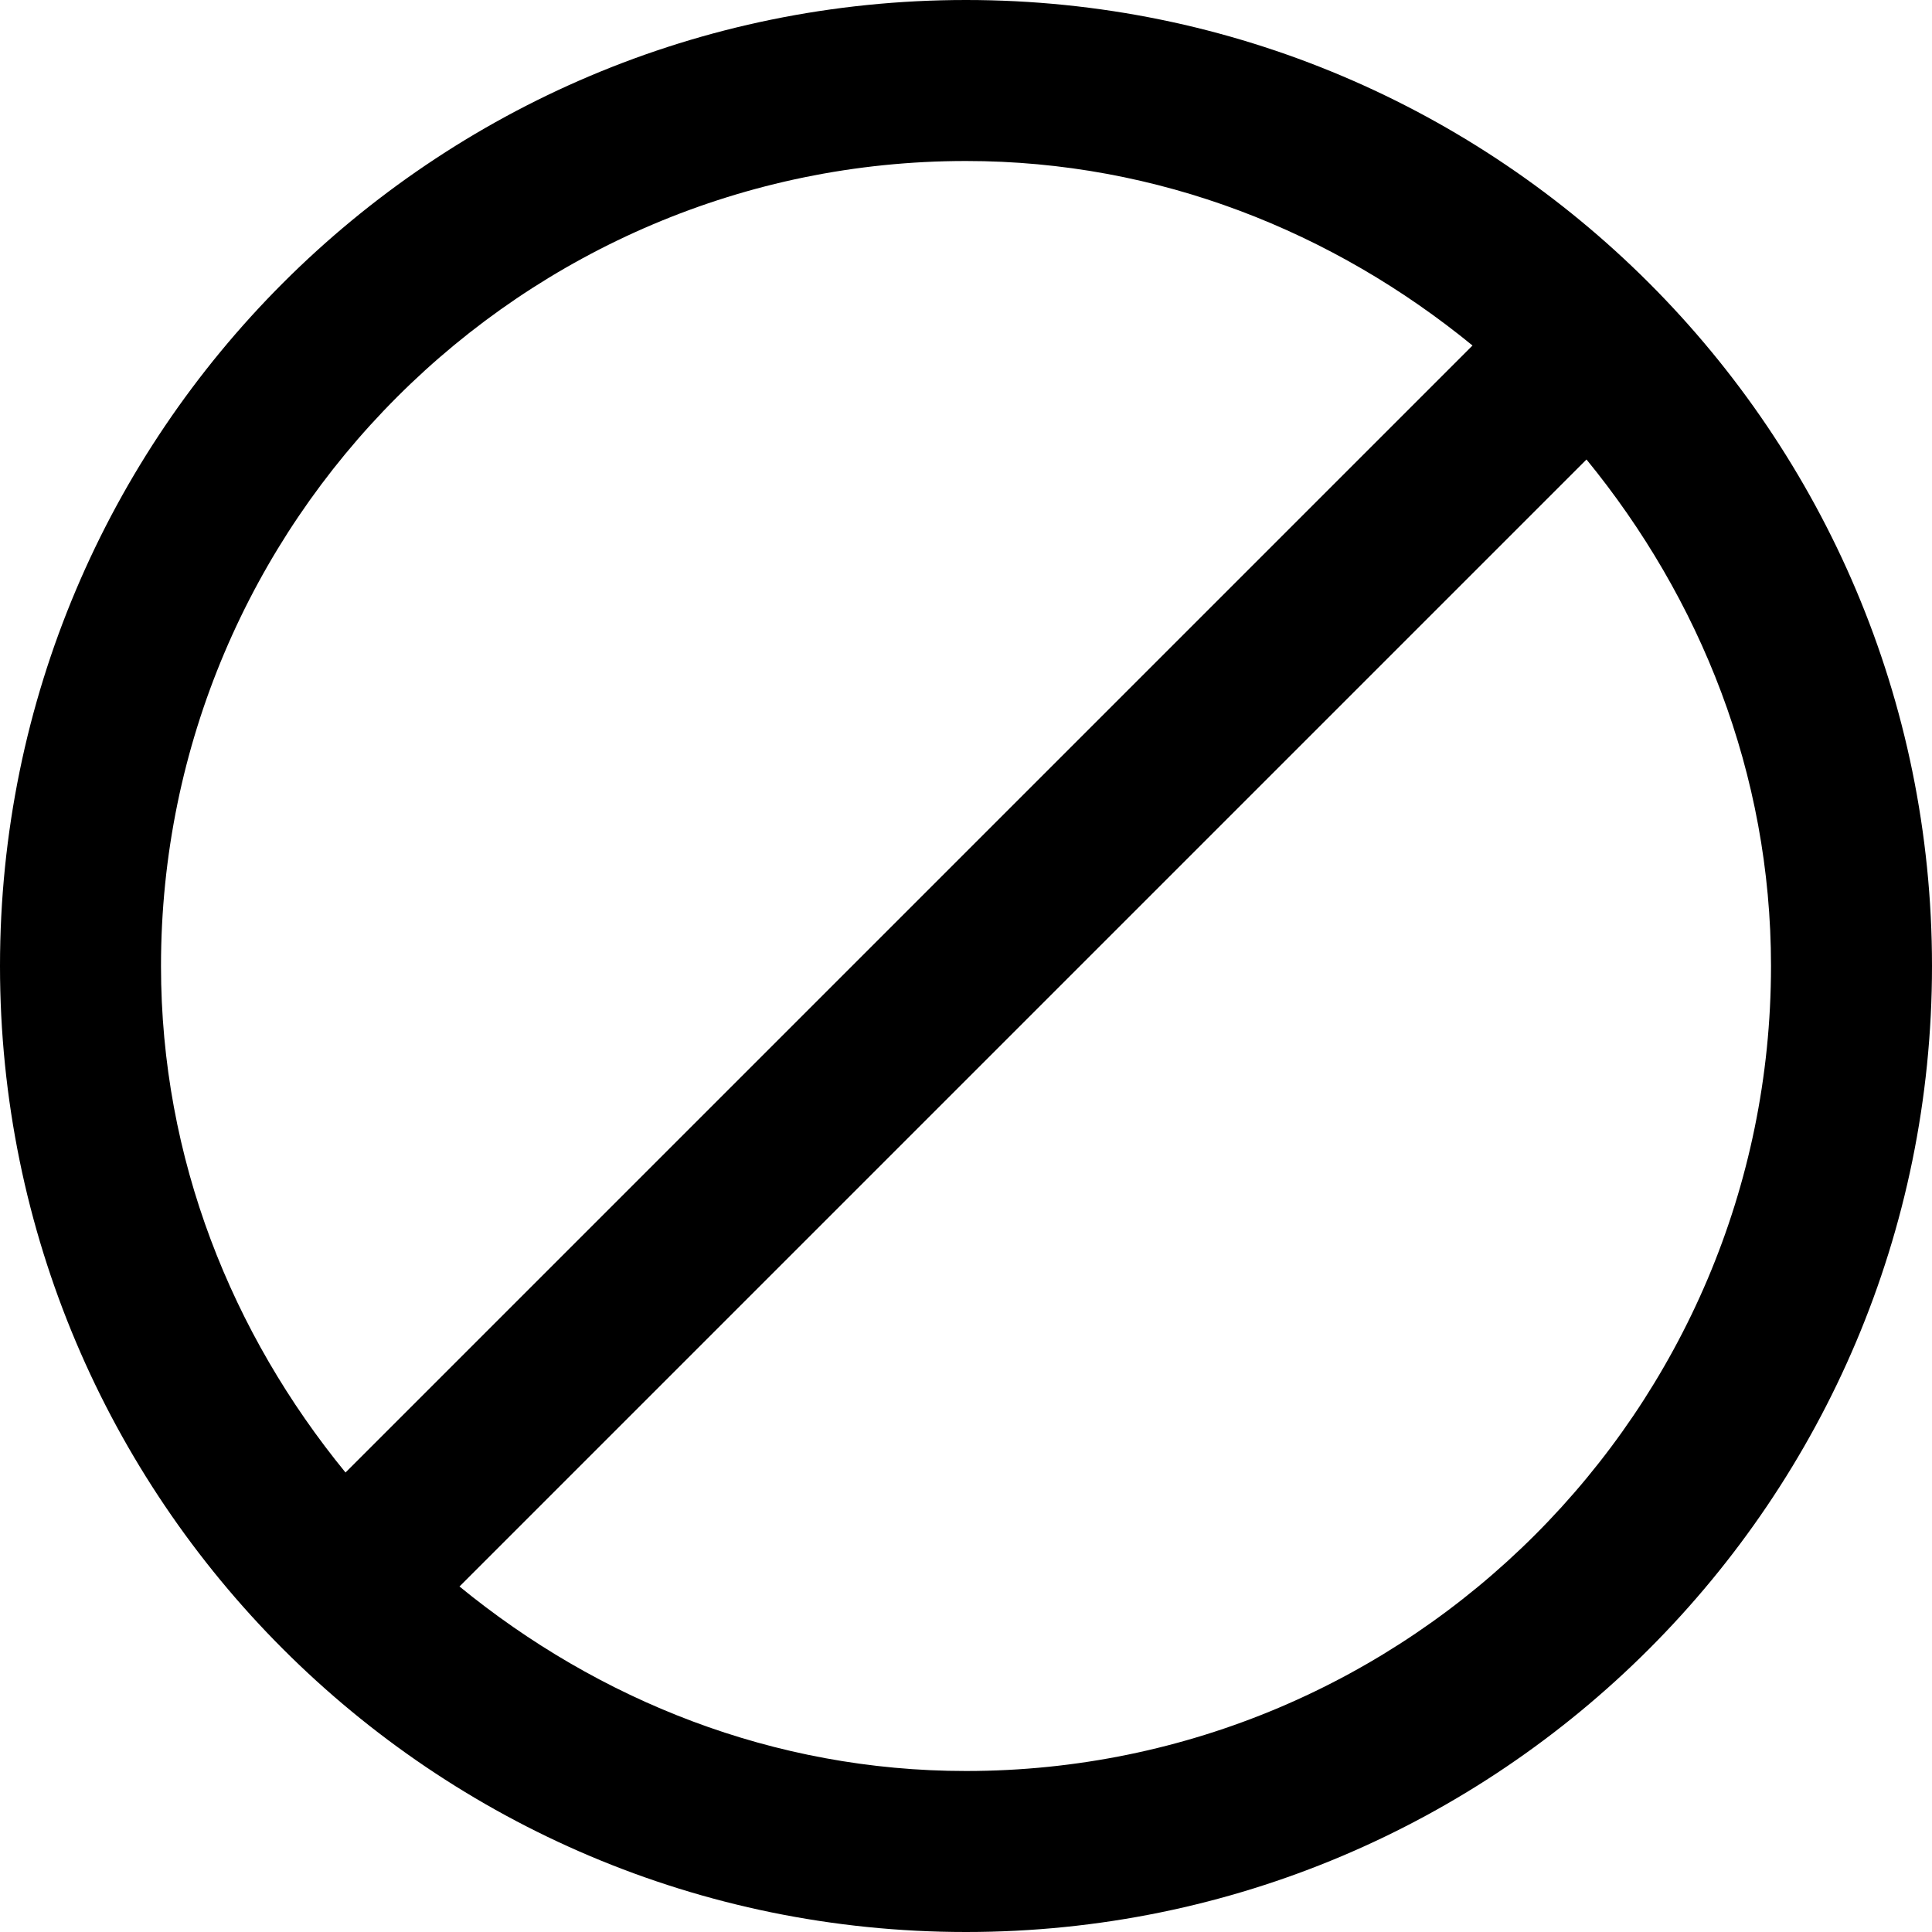 <svg width="12" height="12" viewBox="0 0 12 12" xmlns="http://www.w3.org/2000/svg"><title>alerts-and-notifications/blocked_12</title><path d="M6 11c-1.198 0-2.284-.441-3.146-1.146l7-7C10.559 3.716 11 4.802 11 6c0 2.757-2.243 5-5 5M6 1c1.198 0 2.284.441 3.146 1.146l-7 7C1.441 8.284 1 7.198 1 6c0-2.757 2.243-5 5-5m0-1C2.687 0 0 2.687 0 6c0 3.313 2.687 6 6 6 3.313 0 6-2.687 6-6 0-3.313-2.687-6-6-6" fill="#000" fill-rule="evenodd"/></svg>